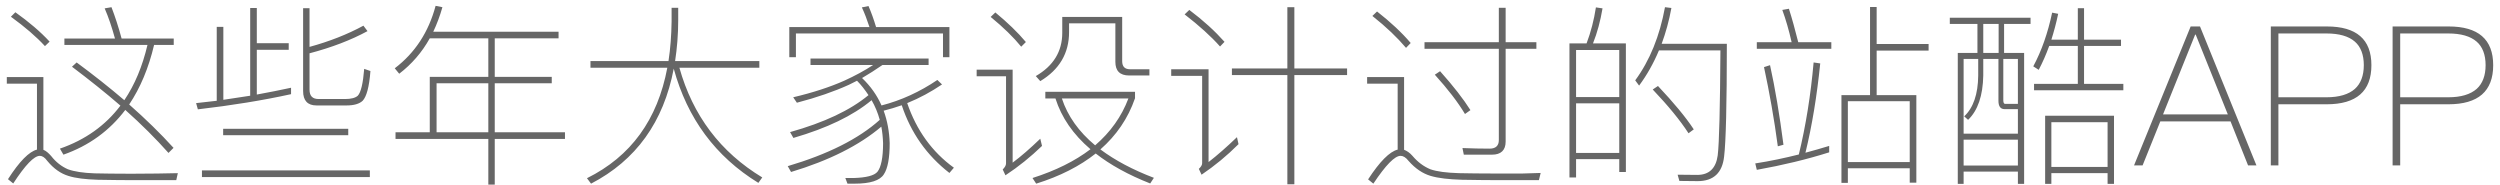 <?xml version="1.0" encoding="UTF-8"?>
<svg width="257px" height="19px" viewBox="0 0 257 19" version="1.1" xmlns="http://www.w3.org/2000/svg" xmlns:xlink="http://www.w3.org/1999/xlink">
    <!-- Generator: Sketch 46.2 (44496) - http://www.bohemiancoding.com/sketch -->
    <title>这些年大家设计过的站酷APP</title>
    <desc>Created with Sketch.</desc>
    <defs></defs>
    <g id="Page-2" stroke="none" stroke-width="1" fill="none" fill-rule="evenodd">
        <g id="下载页-更多状态" transform="translate(-593, -4033)">
            <g id="底部作品" transform="translate(0, 3862)">
                <rect id="Rectangle-6" fill="#FFFFFF" x="0" y="0" width="1440" height="590"></rect>
                <path d="M599.62,174.96 L604.82,174.96 C604.5,173.8 604.16,172.78 603.76,171.86 L604.46,171.74 C604.82,172.68 605.18,173.76 605.5,174.96 L610.86,174.96 L610.86,175.62 L608.84,175.62 C608.28,178 607.42,180.04 606.28,181.74 C607.98,183.24 609.5,184.72 610.84,186.2 L610.32,186.72 C609.04,185.28 607.56,183.8 605.88,182.3 C604.26,184.44 602.14,185.98 599.52,186.9 L599.16,186.28 C601.76,185.38 603.84,183.9 605.38,181.86 C603.86,180.54 602.2,179.22 600.4,177.86 L600.88,177.42 C602.64,178.72 604.28,180.02 605.78,181.3 C606.86,179.7 607.64,177.82 608.16,175.62 L599.62,175.62 L599.62,174.96 Z M594.58,172.26 L594.12,172.72 C595.58,173.78 596.74,174.78 597.62,175.74 L598.1,175.28 C597.16,174.26 595.98,173.26 594.58,172.26 Z M606.58,189.52 C605.5,189.52 604.32,189.5 603.06,189.48 C601.78,189.44 600.76,189.32 600.02,189.08 C599.24,188.84 598.52,188.34 597.86,187.54 C597.6,187.18 597.34,187.02 597.1,187.02 C596.5,187.02 595.6,187.96 594.36,189.86 L593.82,189.42 C595,187.58 596,186.58 596.8,186.38 L596.8,179.6 L593.7,179.6 L593.7,178.92 L597.46,178.92 L597.46,186.4 C597.72,186.5 597.98,186.72 598.26,187.04 C598.76,187.68 599.34,188.12 599.98,188.4 C600.64,188.64 601.56,188.78 602.72,188.82 C603.66,188.84 604.92,188.86 606.48,188.86 C607.36,188.86 608.26,188.84 609.18,188.84 C610.08,188.82 610.78,188.8 611.28,188.8 L611.12,189.52 L606.58,189.52 Z M618.72,171.82 L618.72,180.84 C617.84,180.98 616.92,181.12 615.96,181.26 L615.96,173.76 L615.28,173.76 L615.28,181.36 L613.16,181.6 L613.34,182.24 C616.8,181.84 620,181.32 622.92,180.68 L622.92,180.02 C621.8,180.26 620.62,180.5 619.4,180.72 L619.4,176.12 L622.68,176.12 L622.68,175.44 L619.4,175.44 L619.4,171.82 L618.72,171.82 Z M630.36,173.64 C628.7,174.54 626.86,175.26 624.82,175.82 L624.82,171.84 L624.16,171.84 L624.16,180.36 C624.16,181.34 624.62,181.84 625.54,181.84 L628.62,181.84 C629.38,181.84 629.94,181.68 630.28,181.36 C630.68,180.94 630.96,179.92 631.08,178.3 L630.44,178.08 C630.32,179.58 630.1,180.5 629.78,180.84 C629.54,181.06 629.1,181.18 628.48,181.18 L625.76,181.18 C625.12,181.18 624.82,180.86 624.82,180.22 L624.82,176.48 C627.1,175.88 629.08,175.12 630.78,174.2 L630.36,173.64 Z M615.94,184.24 L615.94,184.9 L628.8,184.9 L628.8,184.24 L615.94,184.24 Z M613.76,188.52 L613.76,189.2 L631.02,189.2 L631.02,188.52 L613.76,188.52 Z M637.18,174.94 C636.38,176.38 635.32,177.6 634.04,178.58 L633.58,178.02 C635.66,176.44 637.06,174.3 637.78,171.6 L638.48,171.74 C638.22,172.66 637.9,173.5 637.54,174.26 L650.42,174.26 L650.42,174.94 L643.86,174.94 L643.86,178.9 L649.72,178.9 L649.72,179.56 L643.86,179.56 L643.86,184.6 L651.08,184.6 L651.08,185.28 L643.86,185.28 L643.86,189.98 L643.2,189.98 L643.2,185.28 L633.66,185.28 L633.66,184.6 L637.18,184.6 L637.18,178.9 L643.2,178.9 L643.2,174.94 L637.18,174.94 Z M637.88,184.6 L643.2,184.6 L643.2,179.56 L637.88,179.56 L637.88,184.6 Z M653.7,177.28 L653.7,177.96 L661.6,177.96 C660.6,183.3 657.86,187.08 653.34,189.32 L653.76,189.88 C658.38,187.48 661.22,183.54 662.26,178.06 C663.66,183.18 666.56,187.1 670.96,189.8 L671.36,189.24 C667.06,186.64 664.22,182.88 662.84,177.96 L671.06,177.96 L671.06,177.28 L662.4,177.28 C662.6,175.96 662.72,174.56 662.72,173.06 L662.72,171.8 L662.04,171.8 L662.04,173.22 C662.02,174.62 661.92,175.98 661.72,177.28 L653.7,177.28 Z M685.7,181.82 C686.64,184.66 688.28,186.98 690.6,188.78 L691.06,188.24 C688.82,186.62 687.22,184.4 686.26,181.6 C687.54,181.08 688.72,180.44 689.84,179.68 L689.36,179.22 C687.56,180.44 685.64,181.32 683.62,181.84 C683.16,180.8 682.5,179.86 681.62,179.02 C682.3,178.62 683,178.18 683.72,177.68 L688.46,177.68 L688.46,177.02 L676.32,177.02 L676.32,177.68 L682.76,177.68 C681.88,178.26 680.88,178.8 679.78,179.3 C678.34,179.94 676.58,180.52 674.54,181 L674.92,181.56 C676.98,181.02 678.76,180.4 680.26,179.72 C680.52,179.6 680.8,179.46 681.1,179.3 C681.54,179.74 681.92,180.24 682.28,180.78 C680.4,182.34 677.72,183.6 674.22,184.58 L674.56,185.18 C678,184.18 680.68,182.9 682.6,181.3 C682.96,181.92 683.24,182.6 683.44,183.32 C681.26,185.28 678.1,186.86 673.98,188.08 L674.32,188.68 C678.24,187.5 681.34,185.94 683.6,184.02 C683.7,184.54 683.76,185.12 683.78,185.72 C683.78,187.2 683.58,188.18 683.2,188.66 C682.86,189.06 682.04,189.26 680.76,189.3 L679.9,189.3 L680.12,189.88 L680.86,189.88 C682.46,189.88 683.46,189.56 683.86,188.92 C684.26,188.32 684.46,187.24 684.46,185.72 C684.42,184.52 684.22,183.42 683.84,182.38 C684.46,182.22 685.08,182.04 685.7,181.82 Z M682.28,171.62 L681.6,171.76 C681.88,172.36 682.14,173.04 682.38,173.78 L674.14,173.78 L674.14,176.88 L674.82,176.88 L674.82,174.44 L689.94,174.44 L689.94,176.88 L690.6,176.88 L690.6,173.78 L683.06,173.78 C682.82,172.98 682.56,172.26 682.28,171.62 Z M695.32,172.28 L694.84,172.74 C696.16,173.82 697.2,174.84 697.98,175.8 L698.46,175.32 C697.62,174.32 696.56,173.3 695.32,172.28 Z M693.4,178.16 L697.1,178.16 L697.1,187.72 C697.96,187.08 698.9,186.26 699.94,185.26 L700.12,186 C698.96,187.12 697.7,188.14 696.36,189.02 L696.08,188.42 C696.3,188.2 696.42,188 696.42,187.8 L696.42,178.84 L693.4,178.84 L693.4,178.16 Z M700.46,180.44 L709.68,180.44 L709.68,181.1 C708.96,183.18 707.76,184.92 706.12,186.36 C707.62,187.48 709.46,188.46 711.62,189.28 L711.24,189.86 C709,188.98 707.12,187.94 705.64,186.78 C704,188.08 701.96,189.12 699.52,189.88 L699.14,189.3 C701.52,188.54 703.5,187.56 705.1,186.34 C703.32,184.82 702.12,183.08 701.5,181.12 L700.46,181.12 L700.46,180.44 Z M702.16,181.12 C702.76,182.94 703.9,184.54 705.58,185.94 C707.16,184.58 708.3,182.98 709,181.12 L702.16,181.12 Z M702.2,172.74 L708.36,172.74 L708.36,177.28 C708.36,177.84 708.62,178.12 709.18,178.12 L711.16,178.12 L711.16,178.76 L709.08,178.76 C708.12,178.76 707.66,178.28 707.66,177.36 L707.66,173.4 L702.9,173.4 L702.9,174.3 C702.9,176.48 701.9,178.16 699.94,179.34 L699.48,178.82 C701.28,177.78 702.2,176.3 702.2,174.38 L702.2,172.74 Z M719.64,178.04 L725.34,178.04 L725.34,171.74 L726.06,171.74 L726.06,178.04 L731.48,178.04 L731.48,178.72 L726.06,178.72 L726.06,189.94 L725.34,189.94 L725.34,178.72 L719.64,178.72 L719.64,178.04 Z M715.26,172.02 L714.78,172.48 C716.28,173.64 717.5,174.74 718.42,175.78 L718.88,175.3 C717.9,174.2 716.7,173.1 715.26,172.02 Z M713.4,178.12 L717.24,178.12 L717.24,187.66 C718.14,186.96 719.12,186.1 720.16,185.1 L720.32,185.82 C719.14,187 717.88,188.04 716.52,188.96 L716.24,188.36 C716.46,188.16 716.58,187.96 716.58,187.78 L716.58,178.8 L713.4,178.8 L713.4,178.12 Z M734.56,172.18 L734.08,172.64 C735.52,173.78 736.66,174.88 737.54,175.92 L738.02,175.42 C737.1,174.34 735.94,173.26 734.56,172.18 Z M747.02,189.52 C745.86,189.52 744.62,189.5 743.3,189.48 C741.94,189.44 740.86,189.32 740.06,189.08 C739.26,188.84 738.5,188.34 737.8,187.54 C737.52,187.18 737.24,187.02 736.98,187.02 C736.38,187.02 735.46,187.96 734.18,189.88 L733.64,189.44 C734.84,187.6 735.86,186.58 736.68,186.38 L736.68,179.6 L733.54,179.6 L733.54,178.92 L737.34,178.92 L737.34,186.4 C737.62,186.5 737.92,186.7 738.2,187.02 C738.74,187.66 739.36,188.12 740.04,188.4 C740.72,188.64 741.7,188.76 742.96,188.8 C743.94,188.82 745.26,188.84 746.92,188.84 L749.44,188.84 C750.28,188.82 750.92,188.8 751.38,188.78 L751.2,189.52 L747.02,189.52 Z M746.38,186.9 L743.48,186.9 L743.34,186.22 C744.32,186.26 745.26,186.28 746.14,186.28 C746.76,186.28 747.08,185.98 747.08,185.4 L747.08,176.02 L739.44,176.02 L739.44,175.34 L747.08,175.34 L747.08,171.8 L747.78,171.8 L747.78,175.34 L750.94,175.34 L750.94,176.02 L747.78,176.02 L747.78,185.56 C747.78,186.44 747.3,186.9 746.38,186.9 Z M741.04,178.32 C742.4,179.84 743.44,181.18 744.16,182.32 L743.6,182.72 C742.86,181.48 741.82,180.14 740.5,178.68 L741.04,178.32 Z M760.14,175.46 L760.14,188.68 L759.46,188.68 L759.46,187.36 L755.02,187.36 L755.02,189.24 L754.34,189.24 L754.34,175.46 L756.1,175.46 C756.54,174.3 756.86,173.06 757.06,171.76 L757.74,171.86 C757.52,173.16 757.2,174.36 756.76,175.46 L760.14,175.46 Z M755.02,186.72 L759.46,186.72 L759.46,181.62 L755.02,181.62 L755.02,186.72 Z M755.02,180.98 L759.46,180.98 L759.46,176.14 L755.02,176.14 L755.02,180.98 Z M763.44,179.84 C765.04,181.54 766.28,183.02 767.12,184.3 L766.58,184.7 C765.7,183.34 764.46,181.84 762.9,180.2 L763.44,179.84 Z M770.52,175.5 C770.52,181.74 770.42,185.6 770.24,187.08 C770.06,188.76 769.16,189.62 767.52,189.62 C767.16,189.62 766.52,189.6 765.64,189.6 L765.46,188.96 C766.24,188.96 766.92,188.98 767.48,188.98 C768.7,188.98 769.4,188.3 769.58,186.98 C769.74,185.66 769.82,182.06 769.86,176.18 L763.54,176.18 C762.98,177.52 762.3,178.72 761.5,179.8 L761.1,179.26 C762.6,177.22 763.62,174.7 764.16,171.74 L764.82,171.82 C764.58,173.14 764.24,174.36 763.82,175.5 L770.52,175.5 Z M785.24,171.72 L785.92,171.72 L785.92,175.52 L791.26,175.52 L791.26,176.2 L785.92,176.2 L785.92,180.78 L790,180.78 L790,189.78 L789.32,189.78 L789.32,188.3 L782.96,188.3 L782.96,189.8 L782.3,189.8 L782.3,180.78 L785.24,180.78 L785.24,171.72 Z M782.96,187.66 L789.32,187.66 L789.32,181.4 L782.96,181.4 L782.96,187.66 Z M773.6,175.34 L773.6,176.02 L781.26,176.02 L781.26,175.34 L777.86,175.34 C777.54,174.06 777.22,172.9 776.9,171.9 L776.22,172.02 C776.58,173 776.9,174.1 777.18,175.34 L773.6,175.34 Z M774.96,177.7 C775.48,180.06 775.94,182.8 776.34,185.88 L775.76,186.04 C775.38,183.2 774.9,180.5 774.34,177.9 L774.96,177.7 Z M781.04,186 L781.04,186.66 C778.76,187.38 776.28,187.98 773.6,188.46 L773.44,187.8 C775,187.56 776.48,187.24 777.92,186.88 C778.64,183.92 779.14,180.78 779.44,177.42 L780.12,177.52 C779.78,180.86 779.28,183.92 778.6,186.7 C779.44,186.48 780.24,186.24 781.04,186 Z M793.44,172.82 L801.74,172.82 L801.74,173.46 L799.02,173.46 L799.02,176.44 L801.08,176.44 L801.08,189.9 L800.44,189.9 L800.44,188.64 L794.86,188.64 L794.86,189.9 L794.26,189.9 L794.26,176.44 L796.28,176.44 L796.28,173.46 L793.44,173.46 L793.44,172.82 Z M794.86,188.02 L800.44,188.02 L800.44,185.36 L794.86,185.36 L794.86,188.02 Z M796.36,177.06 L794.86,177.06 L794.86,184.74 L800.44,184.74 L800.44,182.22 L799.08,182.22 C798.64,182.22 798.44,181.92 798.44,181.36 L798.44,177.06 L796.88,177.06 L796.88,178.76 C796.84,180.84 796.32,182.36 795.32,183.32 L794.92,182.96 C795.86,182.08 796.34,180.68 796.36,178.76 L796.36,177.06 Z M796.88,176.44 L798.46,176.44 L798.46,173.46 L796.88,173.46 L796.88,176.44 Z M800.44,181.68 L800.44,177.06 L798.94,177.06 L798.94,181.3 C798.94,181.54 799,181.68 799.12,181.68 L800.44,181.68 Z M803.66,175.72 L806.6,175.72 L806.6,179.62 L802.1,179.62 L802.1,180.28 L811.28,180.28 L811.28,179.62 L807.24,179.62 L807.24,175.72 L811.04,175.72 L811.04,175.08 L807.24,175.08 L807.24,171.84 L806.6,171.84 L806.6,175.08 L803.88,175.08 C804.14,174.26 804.38,173.38 804.58,172.42 L803.96,172.3 C803.52,174.38 802.88,176.22 802.02,177.82 L802.58,178.18 C802.98,177.42 803.34,176.6 803.66,175.72 Z M810.32,182.9 L810.32,189.9 L809.66,189.9 L809.66,188.8 L803.88,188.8 L803.88,189.9 L803.24,189.9 L803.24,182.9 L810.32,182.9 Z M803.88,188.16 L809.66,188.16 L809.66,183.56 L803.88,183.56 L803.88,188.16 Z M818.2,173.72 L819.16,173.72 L824.96,188 L824.1,188 L822.3,183.48 L815.08,183.48 L813.26,188 L812.38,188 L818.2,173.72 Z M815.36,182.76 L822.02,182.76 L818.72,174.56 L818.66,174.56 L815.36,182.76 Z M826.44,173.72 L832.2,173.72 C835.24,173.72 836.78,175.04 836.78,177.7 C836.78,180.38 835.24,181.72 832.18,181.72 L827.22,181.72 L827.22,188 L826.44,188 L826.44,173.72 Z M827.22,174.44 L827.22,181 L832.16,181 C833.48,181 834.44,180.7 835.08,180.14 C835.68,179.6 836,178.78 836,177.7 C836,176.62 835.68,175.8 835.08,175.28 C834.44,174.72 833.46,174.44 832.16,174.44 L827.22,174.44 Z M838.96,173.72 L844.72,173.72 C847.76,173.72 849.3,175.04 849.3,177.7 C849.3,180.38 847.76,181.72 844.7,181.72 L839.74,181.72 L839.74,188 L838.96,188 L838.96,173.72 Z M839.74,174.44 L839.74,181 L844.68,181 C846,181 846.96,180.7 847.6,180.14 C848.2,179.6 848.52,178.78 848.52,177.7 C848.52,176.62 848.2,175.8 847.6,175.28 C846.96,174.72 845.98,174.44 844.68,174.44 L839.74,174.44 Z" id="这些年大家设计过的站酷APP" fill="#666666"></path>
            </g>
        </g>
    </g>
</svg>